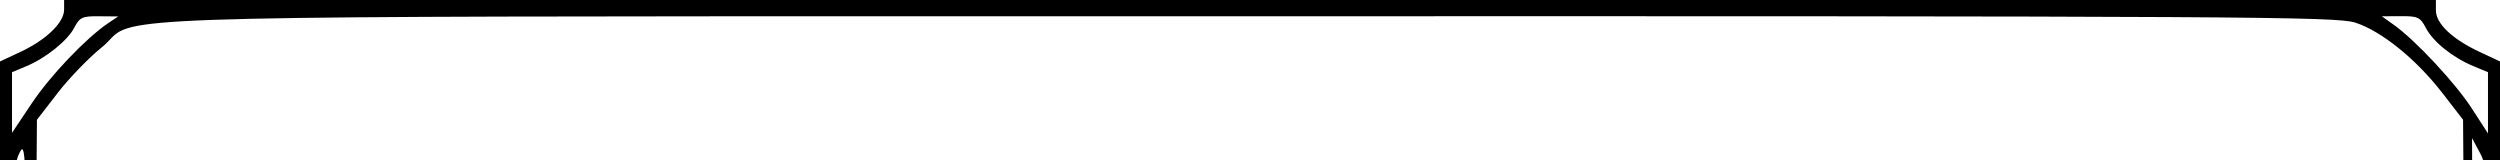 <?xml version="1.0"?>
<svg width="312" height="20" xmlns="http://www.w3.org/2000/svg" xmlns:svg="http://www.w3.org/2000/svg">
 <g class="layer">
  <title>Layer 1</title>
  <path clip-rule="evenodd" d="m8,1.21c0,1.6 -2.22,3.75 -5.41,5.25l-2.59,1.21l0,54.65l0,54.64l3.25,0c1.86,0 3.25,-0.21 3.25,-0.5c0,-0.28 0.7,-0.94 1.56,-1.46c2.29,-1.39 7.36,-1.1 11.16,0.64l2.9,1.32l134.09,0c76.1,0 134.3,-0.19 134.56,-0.43c1.25,-1.15 6.16,-2.43 9.03,-2.36c2.96,0.07 5.7,1.18 5.7,2.3c0,0.27 1.46,0.49 3.25,0.49l3.25,0l0,-54.64l0,-54.65l-2.58,-1.21c-3.39,-1.59 -5.42,-3.52 -5.42,-5.16l0,-1.3l-148,0l-148,0l0,1.21zm296.81,10.4c-3.27,-4.23 -7.6,-7.73 -10.88,-8.79c-2.34,-0.75 -13.59,-0.82 -138.11,-0.79c-12.79,0 -24.39,0 -34.94,0l0,0c-99.12,0 -104.15,0 -106.78,2.52c-0.14,0.13 -0.27,0.27 -0.41,0.42c-0.28,0.3 -0.59,0.62 -1.04,0.98c-1.58,1.28 -4.04,3.82 -5.46,5.66l-2.58,3.34l-0.26,33.14c-0.24,30.97 -0.33,33.59 -1.36,40.13c-0.74,4.71 -1.18,10.23 -1.34,16.87l-0.24,9.87l2.02,0c1.1,0 2.17,-0.25 2.36,-0.56c0.19,-0.31 1.77,-1.21 3.51,-2c2.95,-1.33 3.29,-1.38 4.81,-0.73c0.9,0.38 3.22,1.28 5.15,1.99l3.51,1.3l133.23,0l133.23,0l3.51,-1.3c1.93,-0.71 4.25,-1.61 5.15,-1.99c1.52,-0.65 1.86,-0.6 4.81,0.73c1.74,0.79 3.32,1.69 3.51,2c0.19,0.31 1.23,0.56 2.32,0.56l1.97,0l0,-7.87c-0.01,-5.8 -0.35,-10.24 -1.31,-16.87c-1.26,-8.77 -1.3,-9.81 -1.55,-42.13l-0.25,-33.14l-2.58,-3.34zm-2.07,-8.14c0.89,1.73 3.31,3.68 5.91,4.77l1.85,0.77l0,3.82l0,3.82l-2.02,-3.12c-2.05,-3.17 -7.01,-8.49 -9.73,-10.43l-1.5,-1.07l2.36,-0.01c2.12,-0.02 2.44,0.13 3.13,1.45zm6.8,82.75c0.66,4.65 0.72,2.54 0.84,-30.13c0.12,-34.28 0.1,-35.17 -0.87,-36.99l-1,-1.86l0.16,31.99c0.12,24.25 0.33,33.2 0.87,36.99zm-306.79,-3.77c-0.43,4.25 -0.89,7.83 -1.02,7.95c-0.12,0.13 -0.23,-15.42 -0.23,-34.57c0,-32.11 0.07,-34.94 0.88,-36.64c0.84,-1.77 0.87,-0.89 1.01,26.85c0.12,23.23 0,30.15 -0.64,36.41zm1.21,-69.55c2.32,-3.47 6.78,-8.15 9.54,-10.01l1.25,-0.84l-2.36,-0.02c-2.1,-0.03 -2.45,0.13 -3.1,1.39c-0.85,1.65 -3.55,3.82 -6.04,4.86l-1.75,0.73l0,3.78l0,3.79l2.46,-3.68z" fill="black" fill-rule="evenodd" id="svg_1"/>
 </g>
</svg>